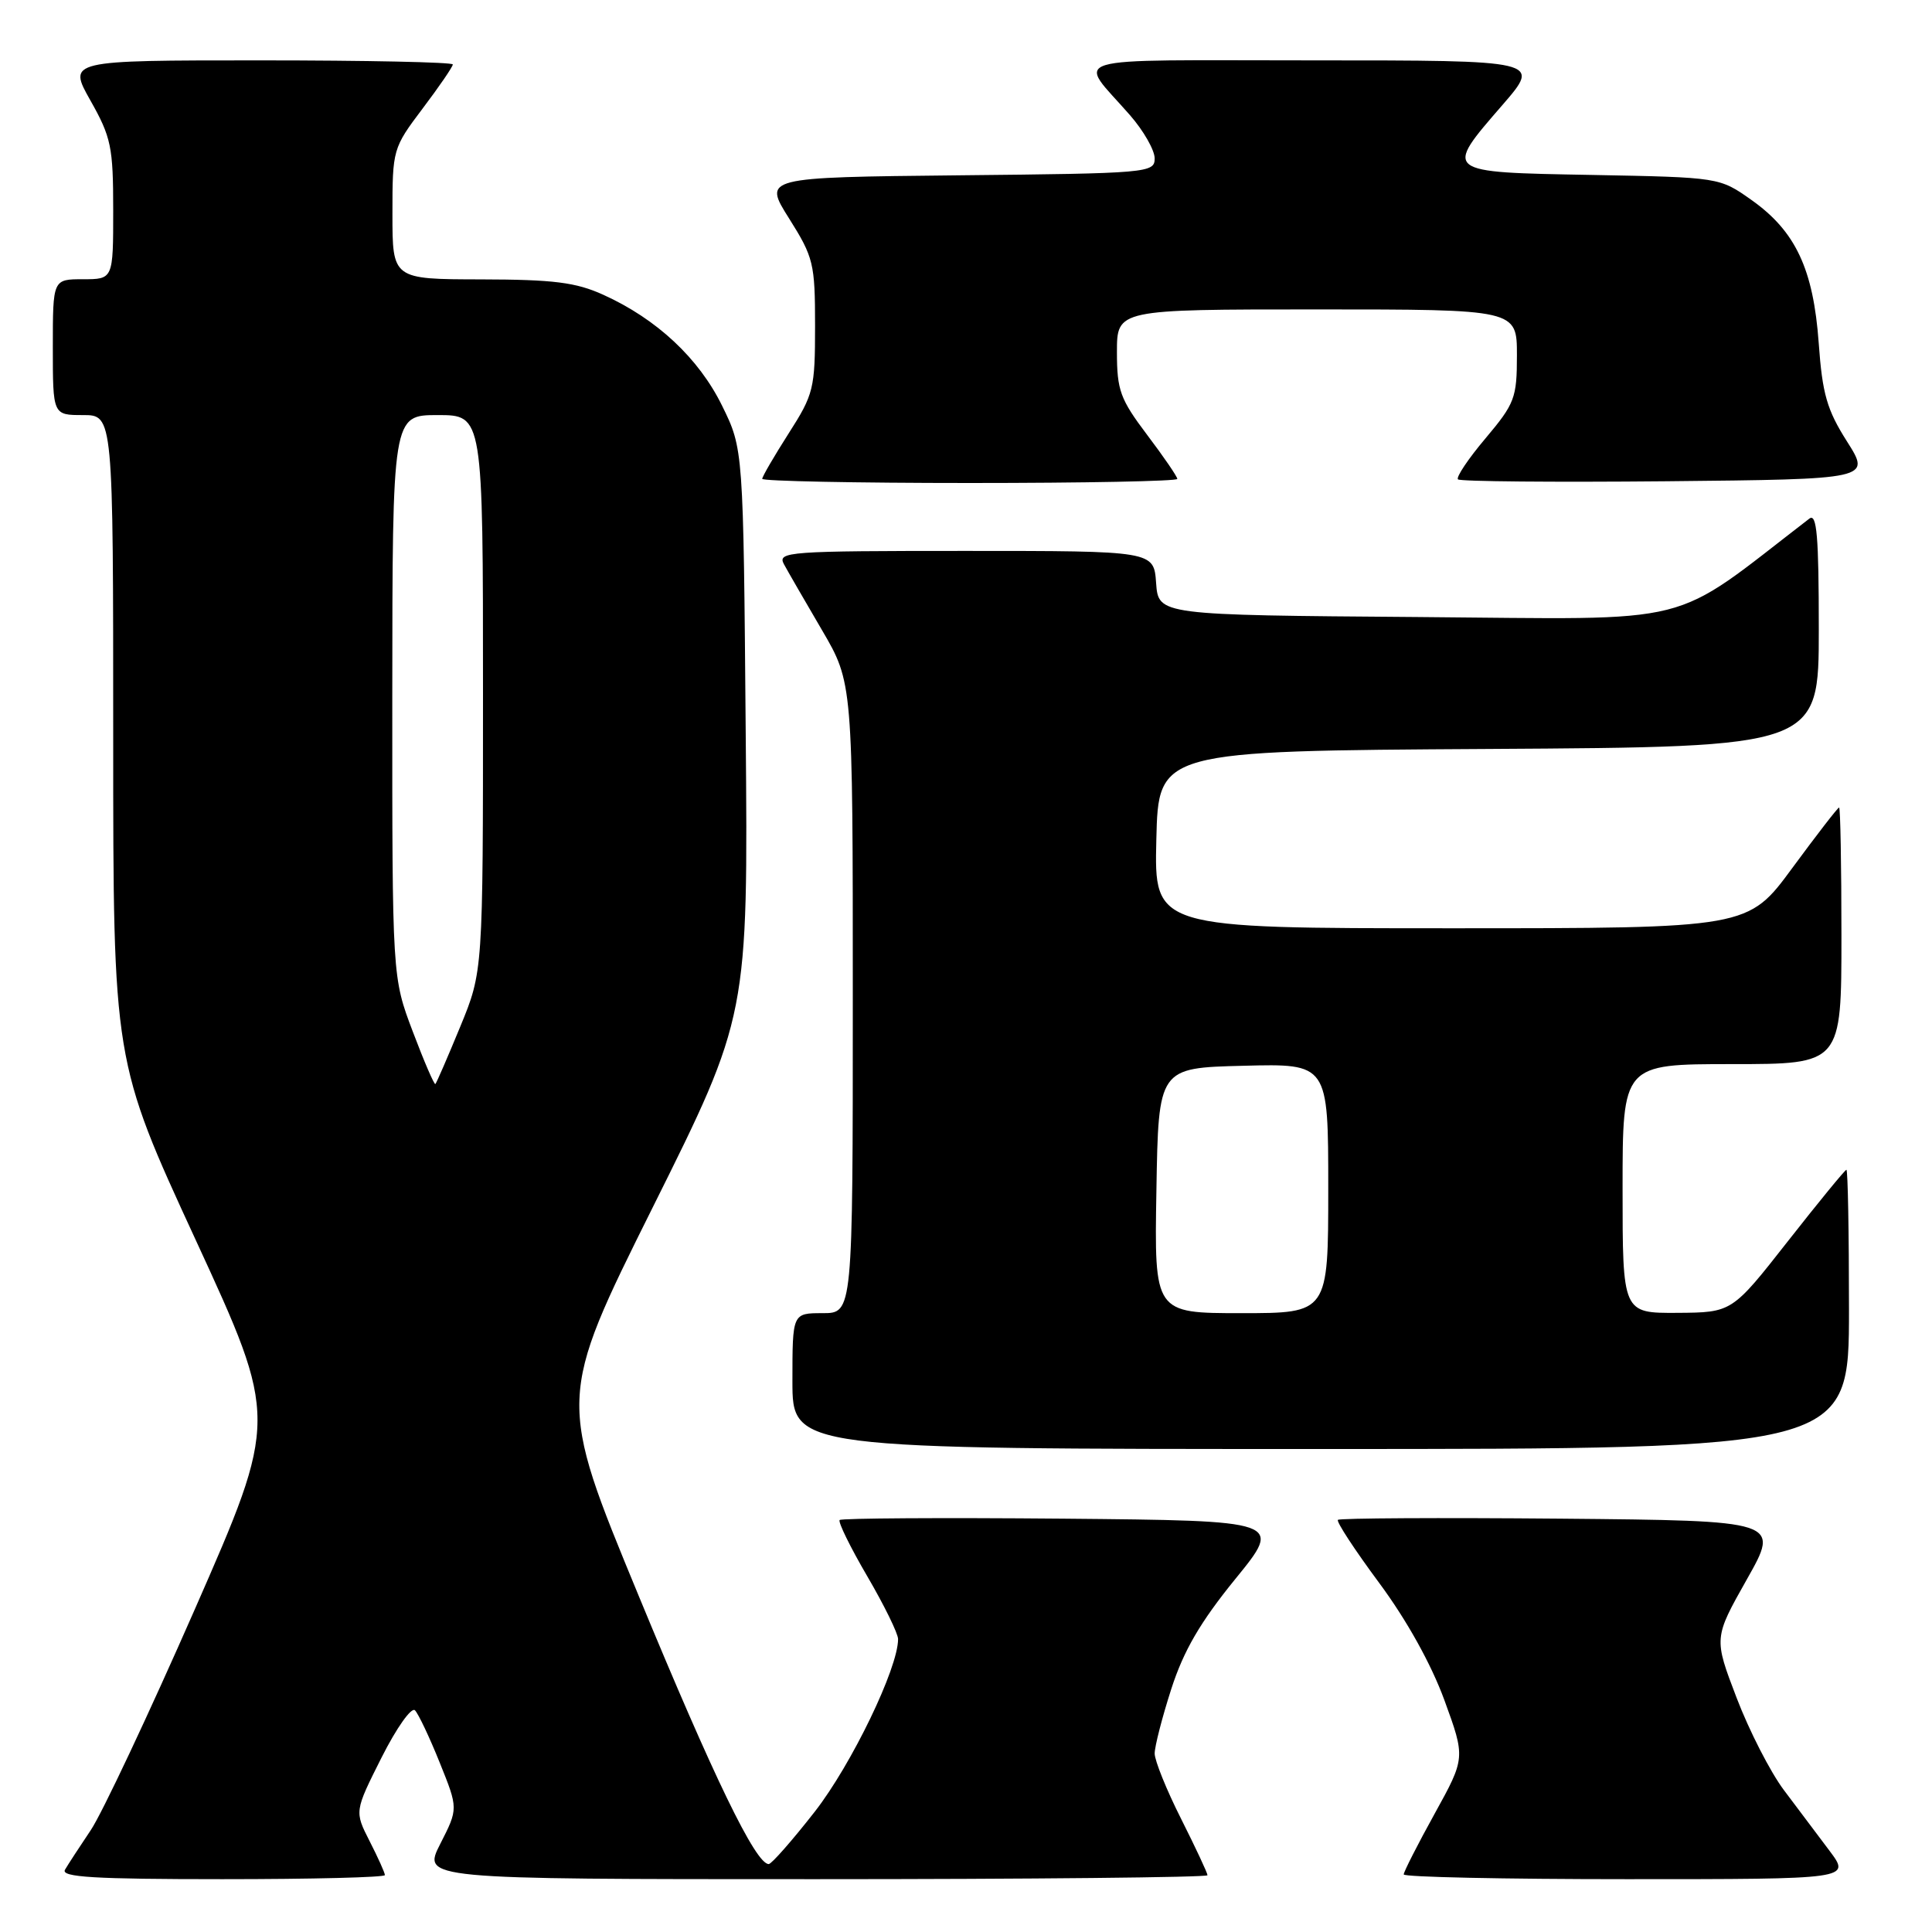 <?xml version="1.0" encoding="UTF-8" standalone="no"?>
<!DOCTYPE svg PUBLIC "-//W3C//DTD SVG 1.1//EN" "http://www.w3.org/Graphics/SVG/1.1/DTD/svg11.dtd" >
<svg xmlns="http://www.w3.org/2000/svg" xmlns:xlink="http://www.w3.org/1999/xlink" version="1.1" viewBox="0 0 256 256">
 <g >
 <path fill="currentColor"
d=" M 51.00 248.46 C 51.00 248.16 50.09 246.14 48.98 243.97 C 46.97 240.02 46.97 240.02 50.56 232.88 C 52.54 228.95 54.53 226.14 54.99 226.63 C 55.45 227.11 56.93 230.23 58.27 233.57 C 60.72 239.65 60.72 239.65 58.34 244.32 C 55.96 249.00 55.96 249.00 107.98 249.00 C 136.59 249.00 160.00 248.76 160.00 248.48 C 160.00 248.19 158.42 244.82 156.50 241.00 C 154.57 237.18 153.00 233.28 153.00 232.35 C 153.00 231.41 153.99 227.56 155.20 223.80 C 156.84 218.72 159.03 214.95 163.69 209.22 C 169.98 201.50 169.98 201.50 140.84 201.23 C 124.81 201.09 111.50 201.17 111.26 201.41 C 111.02 201.65 112.66 205.00 114.91 208.85 C 117.16 212.70 119.00 216.45 119.00 217.19 C 119.00 221.04 112.85 233.77 107.99 240.02 C 104.99 243.86 102.23 247.00 101.86 247.00 C 100.13 247.00 94.54 235.46 84.62 211.43 C 73.85 185.36 73.85 185.36 86.49 159.98 C 99.13 134.61 99.13 134.61 98.81 97.05 C 98.50 59.50 98.50 59.50 95.68 53.76 C 92.59 47.47 87.03 42.27 79.94 39.06 C 76.31 37.41 73.36 37.04 63.75 37.02 C 52.00 37.00 52.00 37.00 52.00 28.34 C 52.00 19.79 52.05 19.62 56.00 14.38 C 58.20 11.47 60.00 8.84 60.00 8.54 C 60.00 8.24 48.52 8.00 34.49 8.00 C 8.98 8.00 8.98 8.00 11.99 13.33 C 14.73 18.18 15.00 19.49 15.00 27.83 C 15.00 37.00 15.00 37.00 11.00 37.00 C 7.00 37.00 7.00 37.00 7.00 46.00 C 7.00 55.00 7.00 55.00 11.00 55.00 C 15.00 55.00 15.00 55.00 15.00 97.80 C 15.00 140.60 15.00 140.60 25.94 164.32 C 36.87 188.03 36.87 188.03 25.80 213.27 C 19.71 227.14 13.51 240.30 12.03 242.50 C 10.55 244.70 9.01 247.06 8.61 247.75 C 8.04 248.73 12.47 249.00 29.44 249.00 C 41.30 249.00 51.00 248.76 51.00 248.46 Z  M 242.43 245.25 C 240.88 243.19 238.15 239.56 236.37 237.19 C 234.59 234.82 231.77 229.32 230.11 224.97 C 227.08 217.05 227.08 217.05 231.47 209.27 C 235.86 201.50 235.86 201.50 206.78 201.23 C 190.78 201.09 177.51 201.16 177.28 201.39 C 177.05 201.62 179.50 205.36 182.73 209.72 C 186.40 214.67 189.64 220.50 191.39 225.28 C 194.18 232.93 194.18 232.93 190.09 240.34 C 187.84 244.41 186.00 248.03 186.00 248.37 C 186.00 248.72 199.33 249.00 215.62 249.00 C 245.24 249.00 245.24 249.00 242.43 245.25 Z  M 245.00 173.50 C 245.00 163.32 244.85 155.00 244.66 155.00 C 244.48 155.00 240.99 159.26 236.91 164.46 C 229.50 173.91 229.50 173.91 222.25 173.96 C 215.00 174.00 215.00 174.00 215.00 157.50 C 215.00 141.00 215.00 141.00 229.50 141.00 C 244.00 141.00 244.00 141.00 244.00 124.00 C 244.00 114.65 243.86 107.00 243.69 107.00 C 243.52 107.00 240.74 110.60 237.50 115.00 C 231.62 123.00 231.62 123.00 192.28 123.00 C 152.94 123.00 152.94 123.00 153.22 111.25 C 153.50 99.50 153.50 99.50 197.25 99.24 C 241.00 98.98 241.00 98.98 241.00 83.37 C 241.00 71.03 240.74 67.96 239.75 68.72 C 220.87 83.24 225.58 82.05 187.94 81.76 C 153.50 81.50 153.50 81.50 153.19 77.25 C 152.89 73.00 152.89 73.00 127.91 73.00 C 104.43 73.00 102.99 73.10 103.87 74.75 C 104.39 75.71 106.66 79.64 108.91 83.48 C 113.00 90.47 113.00 90.47 113.00 132.23 C 113.00 174.00 113.00 174.00 109.00 174.00 C 105.00 174.00 105.00 174.00 105.00 183.00 C 105.00 192.00 105.00 192.00 175.00 192.00 C 245.00 192.00 245.00 192.00 245.00 173.50 Z  M 156.00 63.46 C 156.00 63.16 154.20 60.53 152.00 57.62 C 148.43 52.89 148.00 51.71 148.00 46.66 C 148.00 41.00 148.00 41.00 174.50 41.00 C 201.00 41.00 201.00 41.00 201.00 47.07 C 201.00 52.73 200.72 53.47 196.84 58.08 C 194.55 60.79 192.91 63.24 193.19 63.52 C 193.47 63.80 205.90 63.91 220.80 63.77 C 247.91 63.50 247.91 63.50 244.74 58.50 C 242.08 54.31 241.47 52.20 240.99 45.46 C 240.28 35.65 237.92 30.63 232.08 26.50 C 227.84 23.50 227.84 23.50 210.92 23.18 C 191.15 22.82 191.28 22.91 199.10 13.89 C 204.20 8.00 204.20 8.00 173.98 8.00 C 140.09 8.00 142.71 7.22 149.72 15.25 C 151.53 17.32 153.00 19.90 153.00 20.99 C 153.00 22.90 152.16 22.98 127.06 23.23 C 101.12 23.50 101.12 23.50 104.56 28.95 C 107.80 34.10 108.00 34.91 108.00 43.18 C 108.00 51.51 107.82 52.24 104.50 57.43 C 102.58 60.44 101.00 63.15 101.00 63.45 C 101.00 63.75 113.38 64.00 128.50 64.00 C 143.62 64.00 156.00 63.76 156.00 63.46 Z  M 54.70 136.70 C 51.97 129.50 51.97 129.50 51.98 92.25 C 52.00 55.00 52.00 55.00 58.00 55.00 C 64.00 55.00 64.00 55.00 64.00 91.86 C 64.00 128.72 64.00 128.72 60.98 136.05 C 59.32 140.08 57.84 143.49 57.69 143.64 C 57.55 143.79 56.20 140.67 54.70 136.70 Z  M 153.23 157.75 C 153.50 141.50 153.50 141.50 164.75 141.22 C 176.00 140.93 176.00 140.93 176.00 157.47 C 176.00 174.00 176.00 174.00 164.48 174.00 C 152.95 174.00 152.95 174.00 153.23 157.75 Z "/>
</g>
</svg>